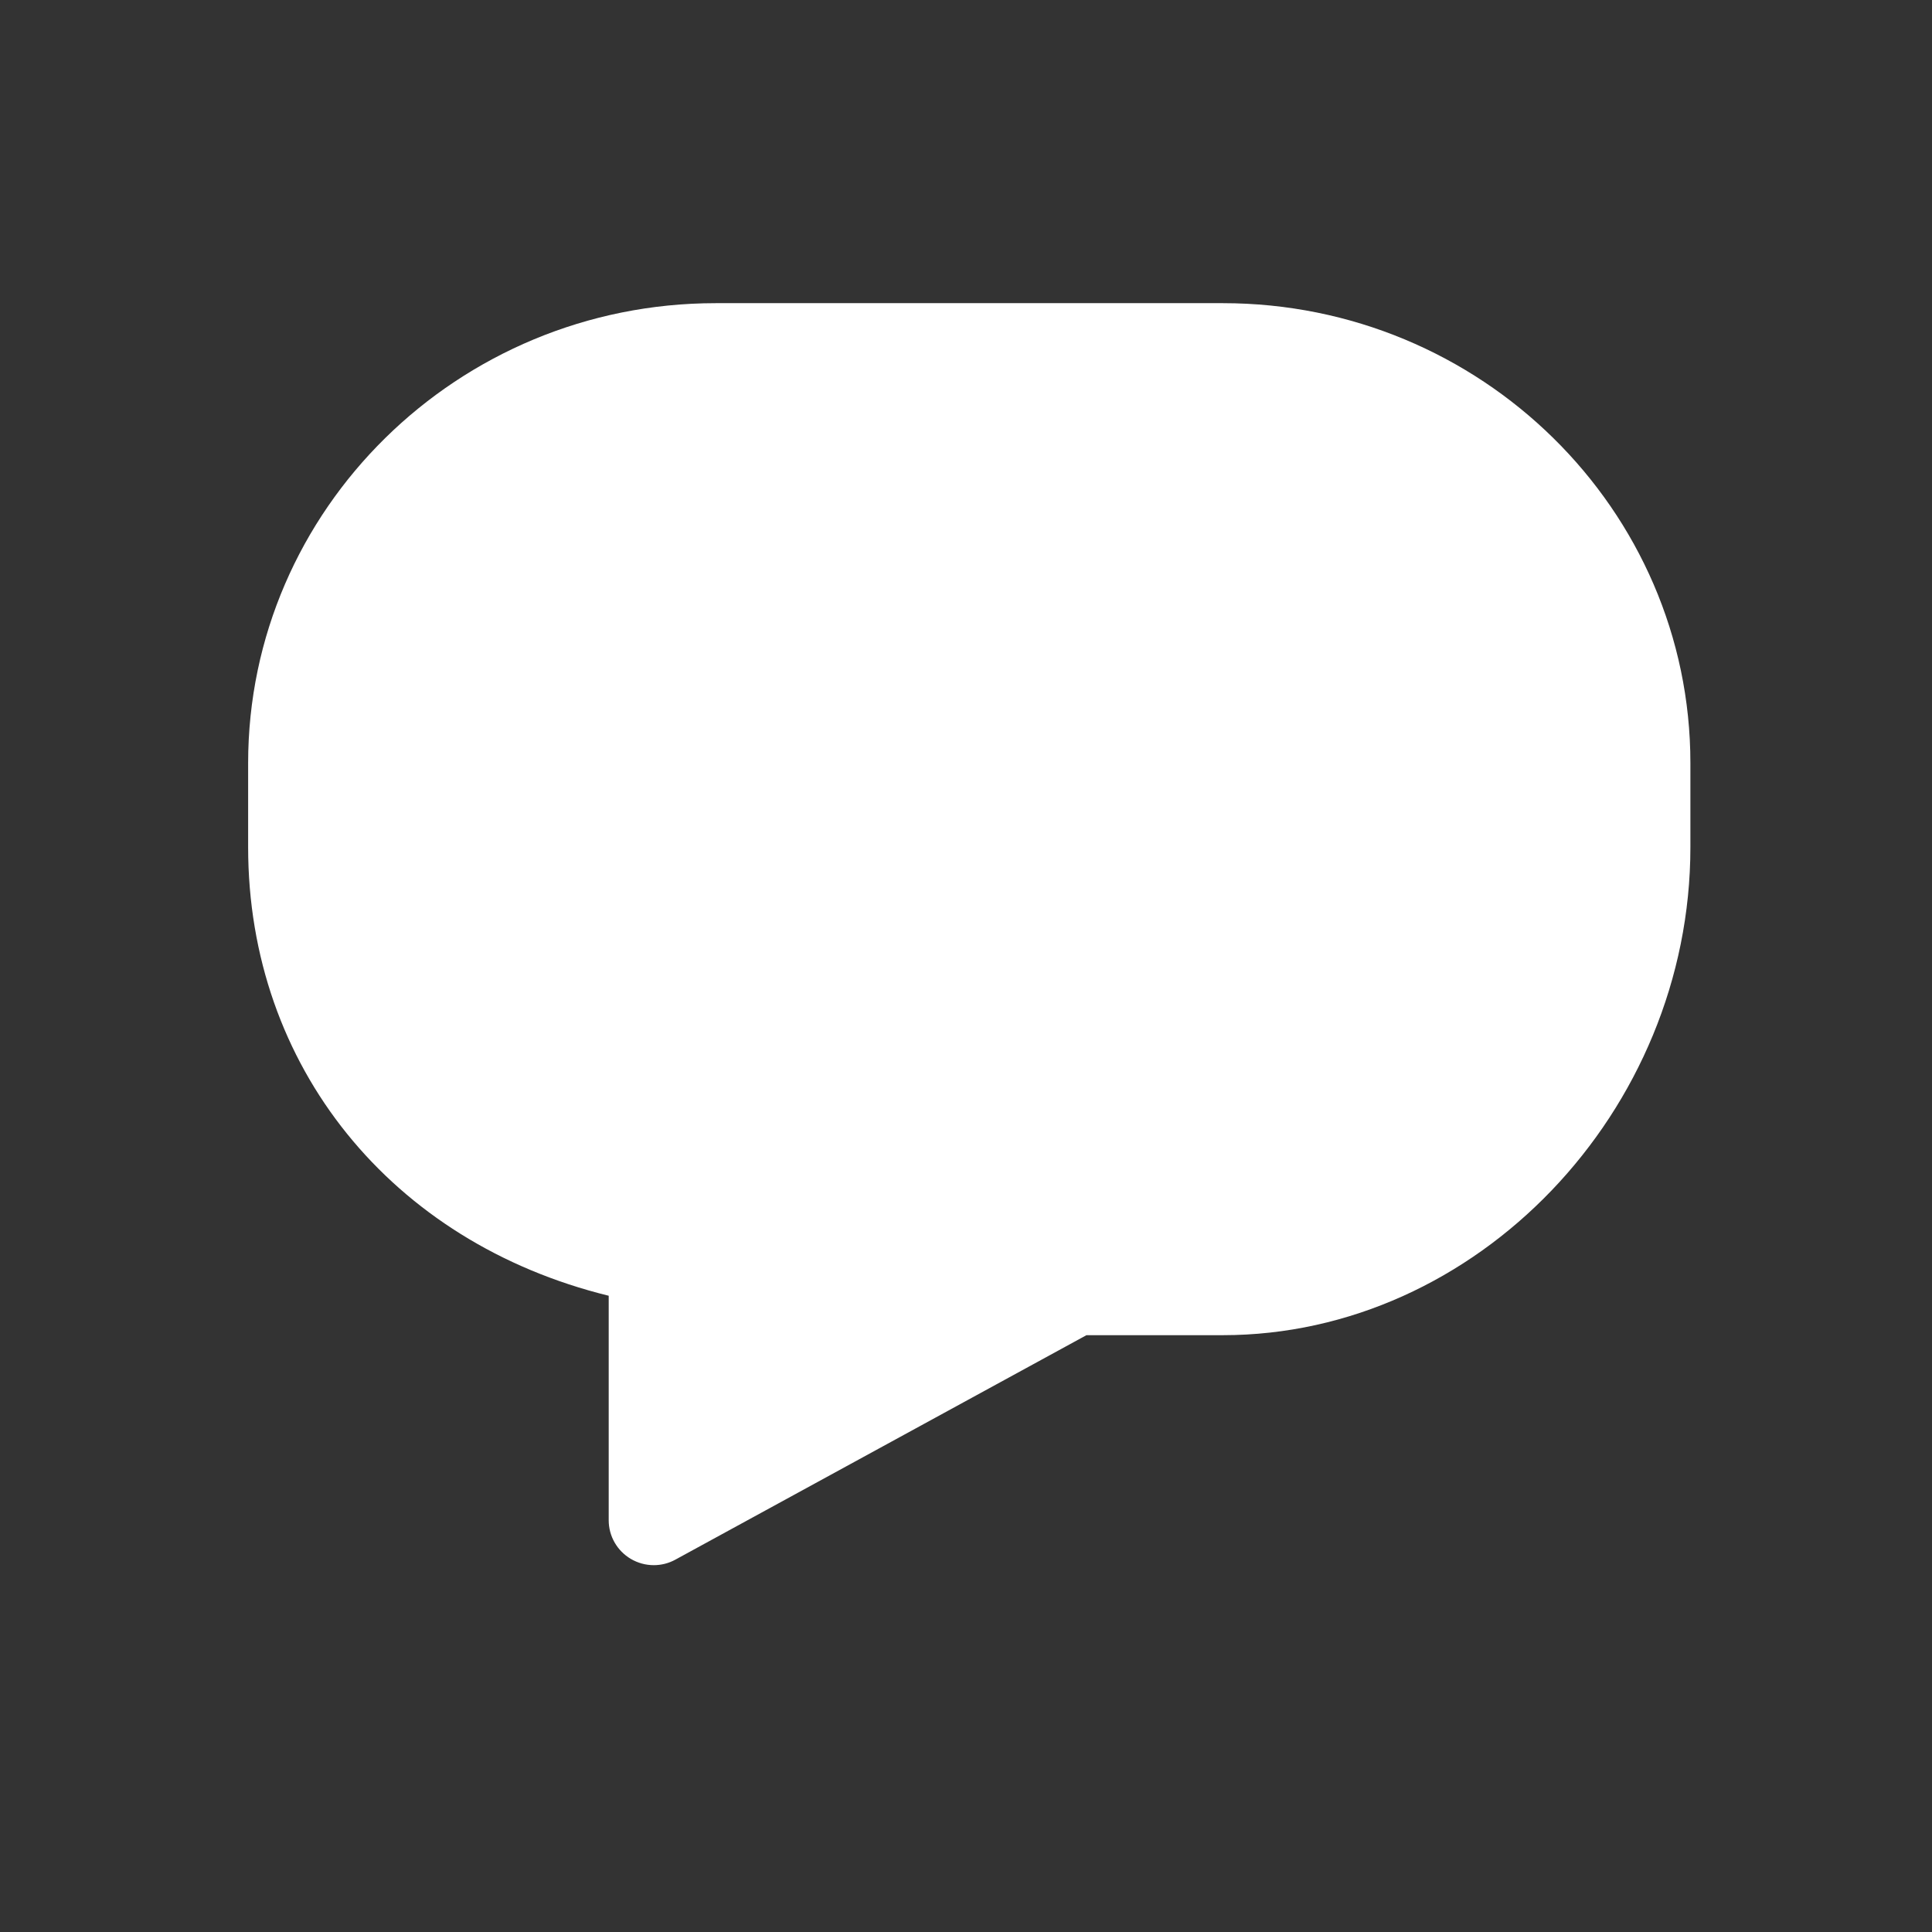 <?xml version="1.0" standalone="no"?><!DOCTYPE svg PUBLIC "-//W3C//DTD SVG 1.1//EN" "http://www.w3.org/Graphics/SVG/1.1/DTD/svg11.dtd"><svg t="1539001700543" class="icon" style="" viewBox="0 0 1024 1024" version="1.1" xmlns="http://www.w3.org/2000/svg" p-id="3274" xmlns:xlink="http://www.w3.org/1999/xlink" width="200" height="200"><rect x="0" y="0" width="1024" height="1024" fill="#333333" stroke="none"/><defs><style type="text/css"></style></defs><path d="M346.512 829.57c3.958 0 7.912-0.969 11.496-2.95l217.833-118.945 72.263 0c134.354 0 247.842-118.435 247.842-258.632l0-44.584c0-134.428-111.192-243.774-247.842-243.774L379.36 160.684c-136.669 0-247.844 109.346-247.844 243.774l0 44.584c0 116.16 75.976 209.475 191.109 237.729l0 119.022c0 8.4 4.46 16.163 11.719 20.456C338.095 828.45 342.293 829.57 346.512 829.57z" p-id="3275" fill="#ffffff"></path></svg>